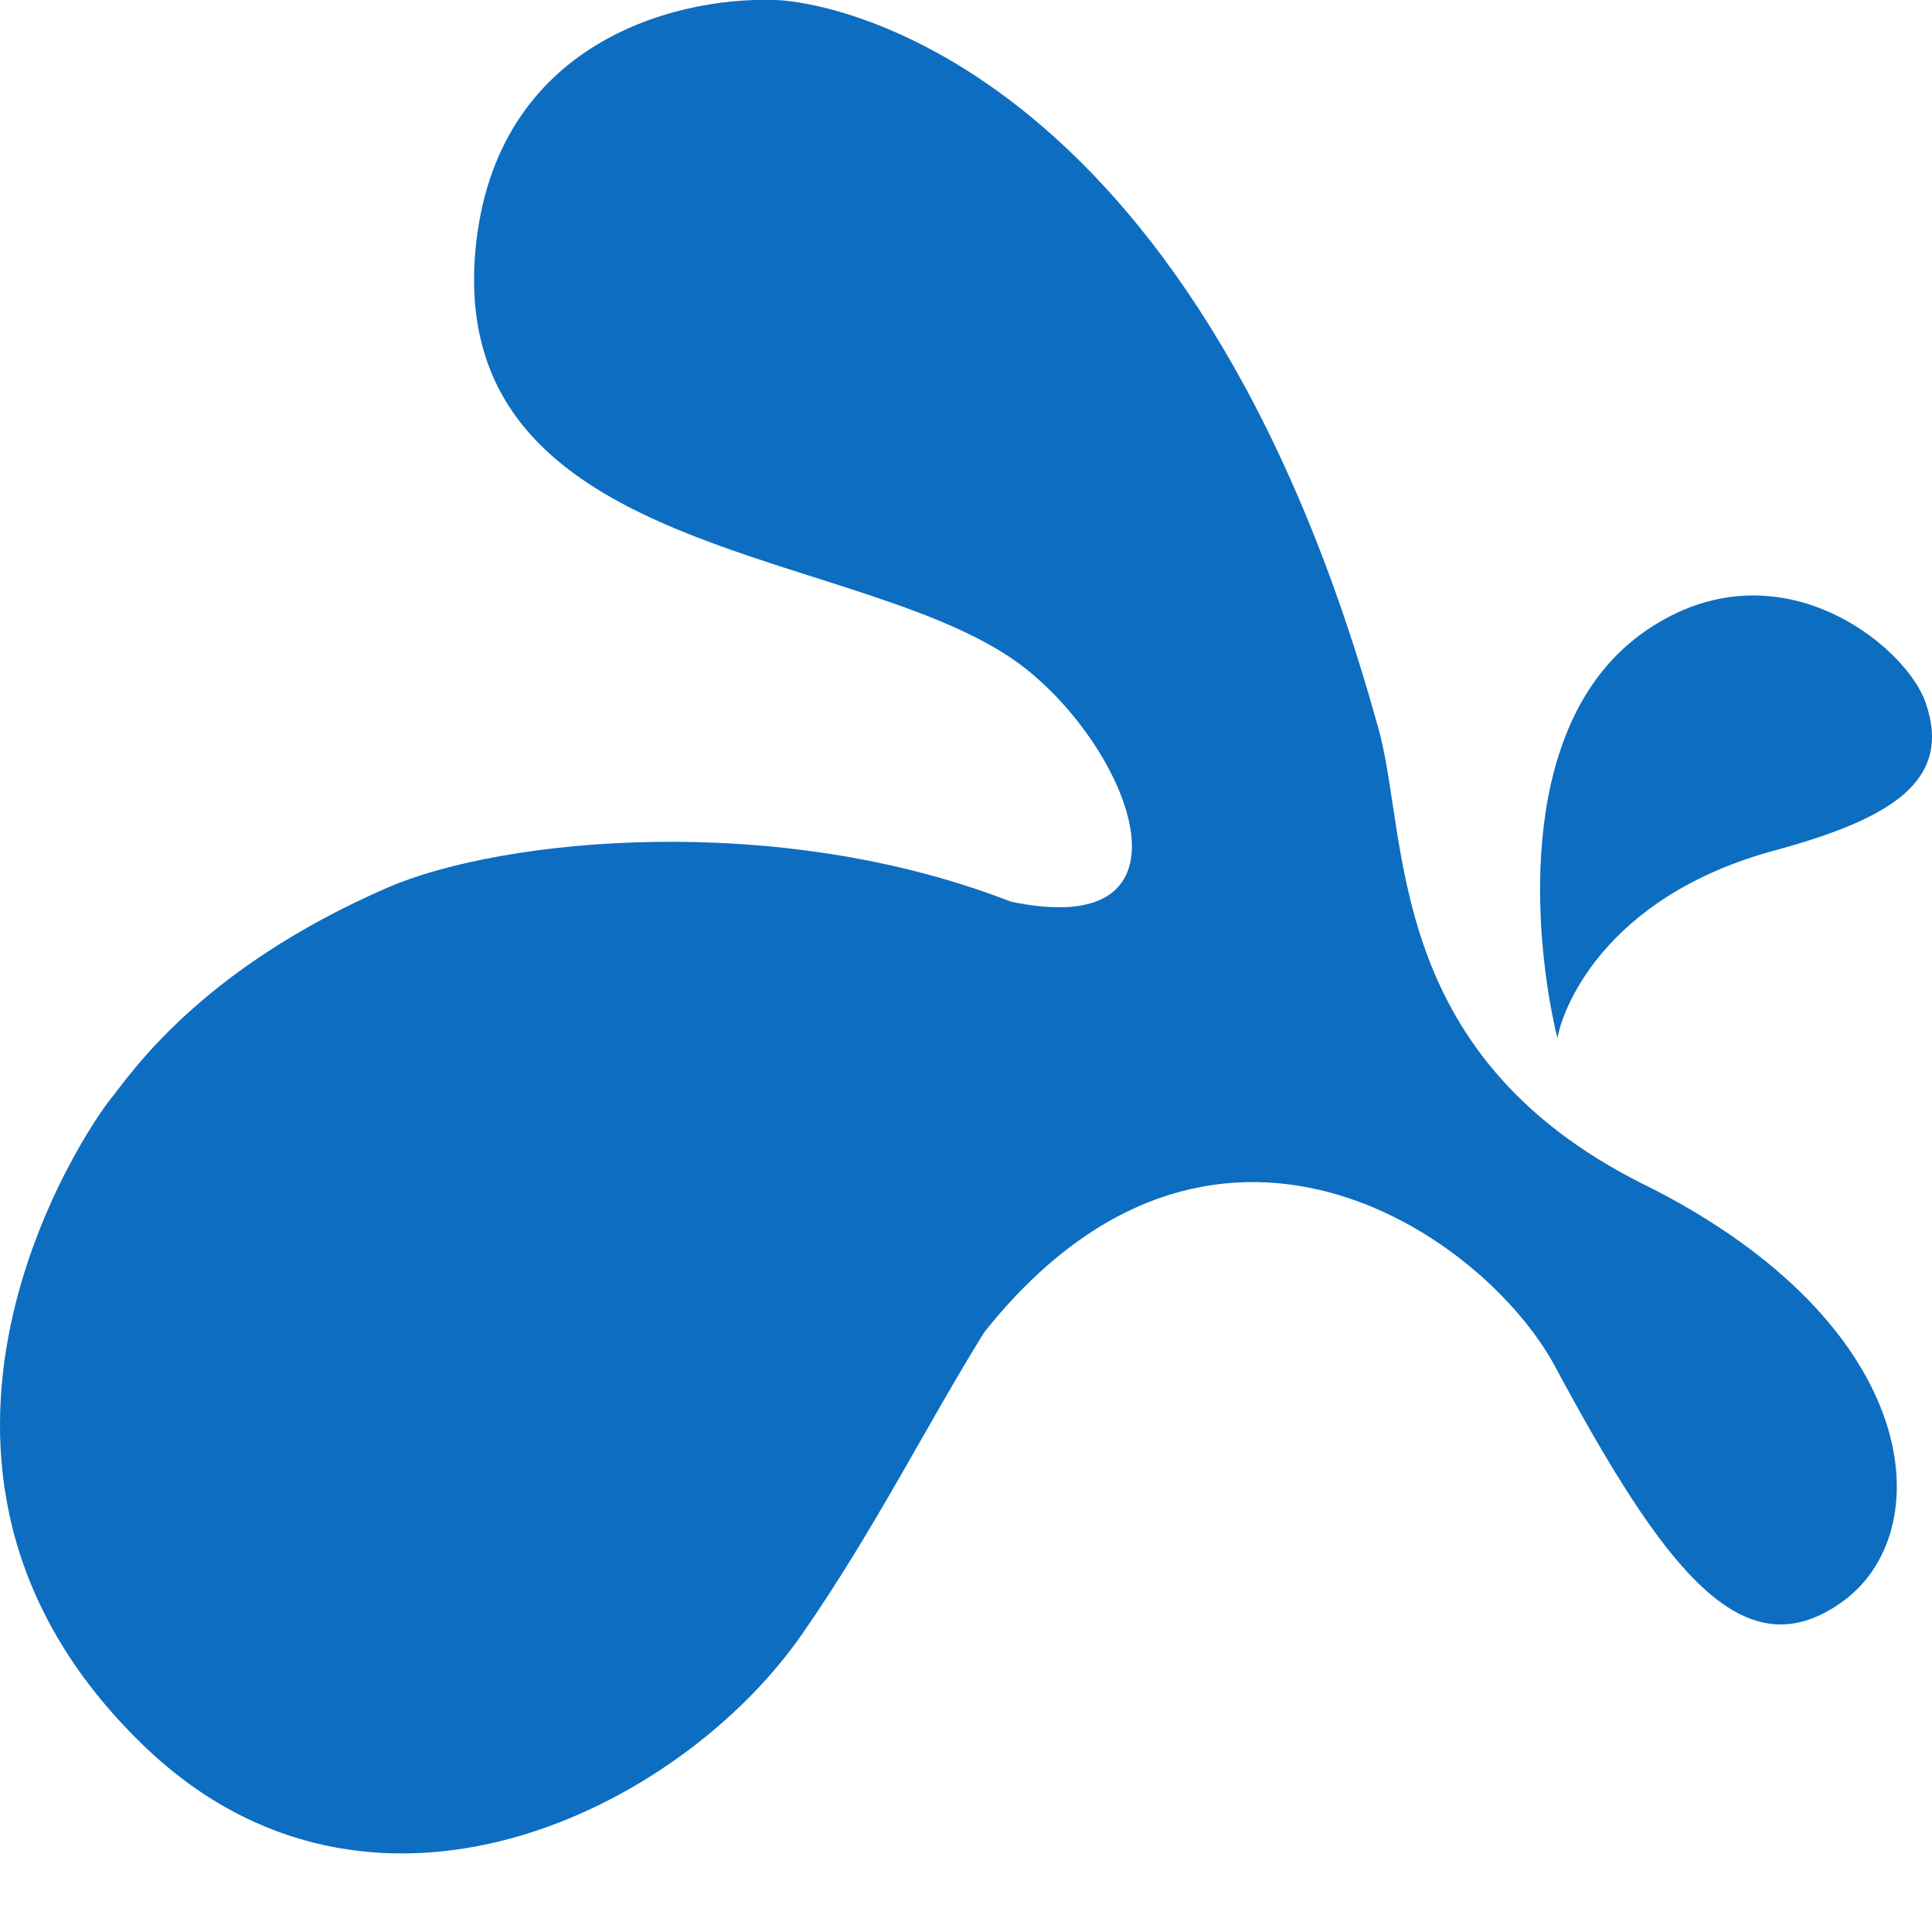 <svg xmlns="http://www.w3.org/2000/svg" fill="none" class="acv-icon" viewBox="0 0 16 16"><path fill="#0D6DC0" d="M12.899 8.597s-.013-.04-.026-.107c-.168-.78-.322-2.53.762-3.27 1.084-.74 2.143.122 2.31.593.233.659-.296.968-1.226 1.224-1.471.39-1.794 1.372-1.82 1.56Z"/><path fill="#0D6DC0" d="M13.613 9.809C11.43 8.719 11.677 6.903 11.406 6 9.856.417 6.771 0 6.41 0c-.852-.027-2.362.377-2.479 2.153-.155 2.529 3.292 2.367 4.57 3.39.878.7 1.472 2.26-.13 1.924-1.935-.754-4.207-.525-5.15-.121-1.587.686-2.155 1.574-2.31 1.762-.155.188-2.13 3.013.27 5.34 1.885 1.83 4.454.539 5.461-.914.607-.874 1.033-1.736 1.51-2.502 1.885-2.368 4.131-.82 4.725.282.904 1.682 1.55 2.53 2.362 1.964.826-.565.723-2.3-1.626-3.47Z"/></svg>